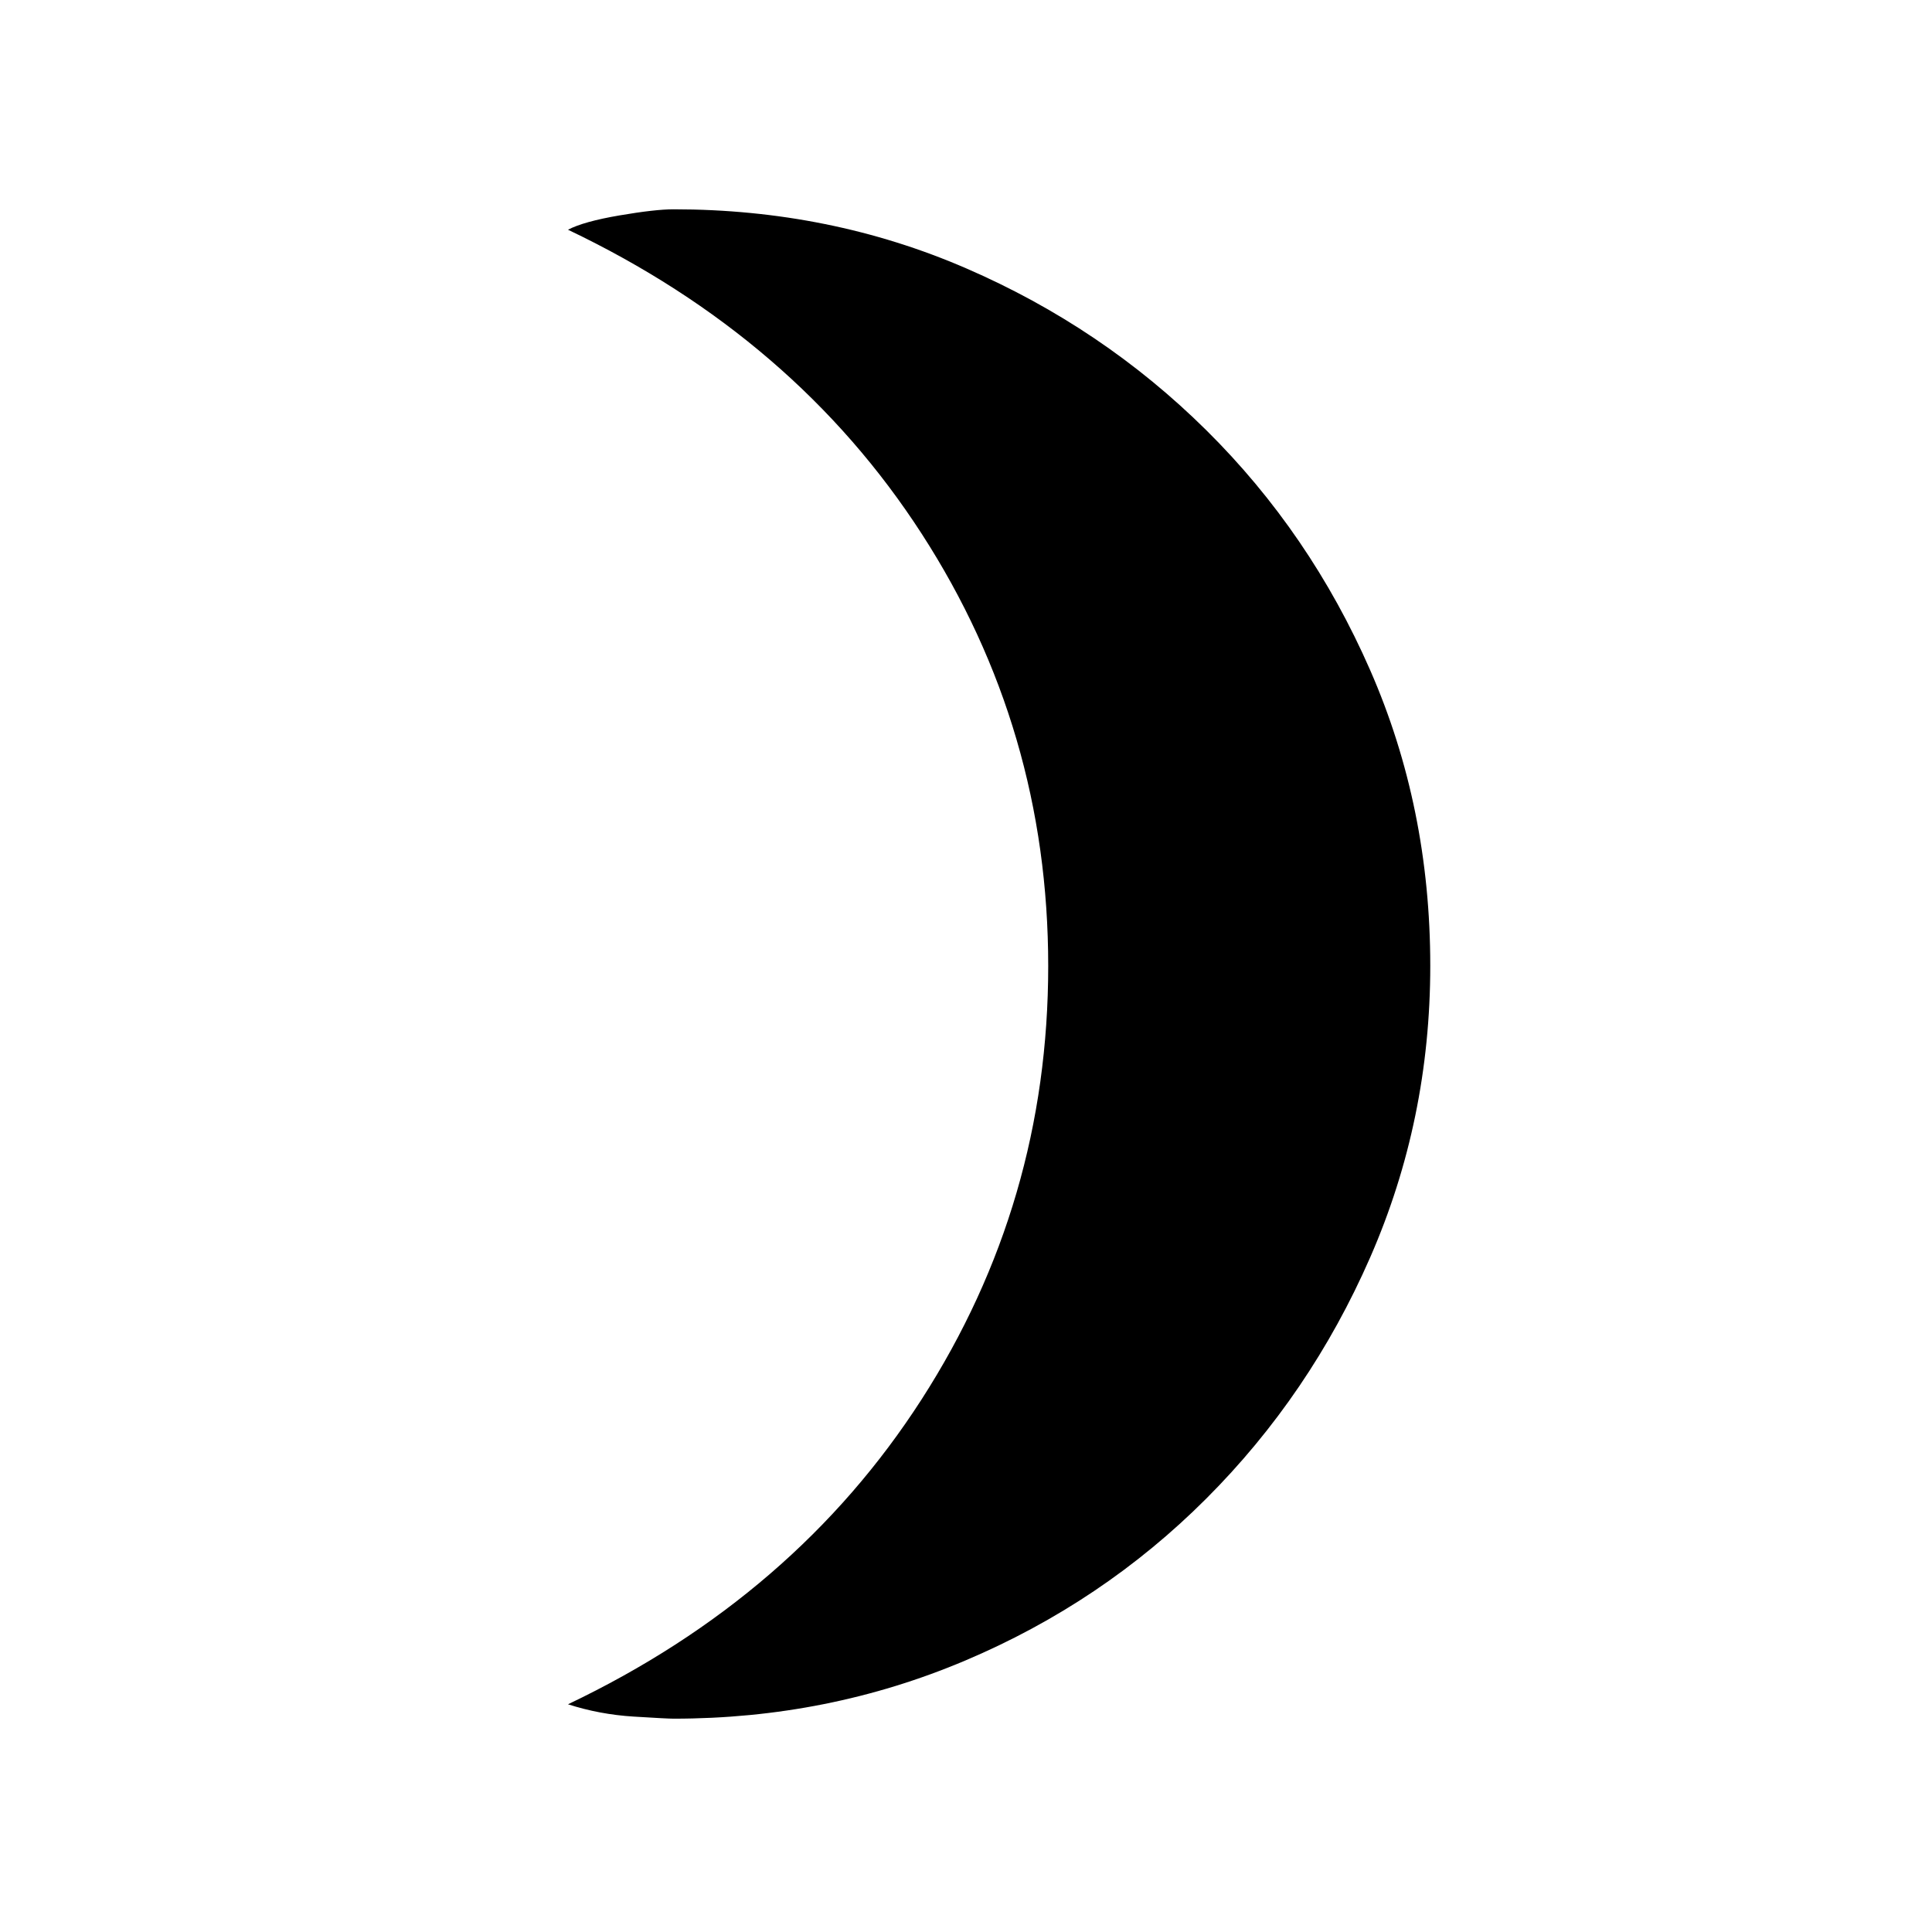 <svg xmlns="http://www.w3.org/2000/svg" height="20" viewBox="0 -960 960 960" width="20"><path d="M334.69-106q-3.09 0-19.89-1.04t-32.57-6.11q112.85-53.77 175.73-151.54 62.89-97.77 62.89-215.31t-62.89-214.81q-62.88-97.27-175.73-151.04 7.77-4.07 25.57-7.11t26.89-3.04q77.7 0 145.4 29.34t119.3 80.42q51.6 51.08 81.45 119.26 29.85 68.17 29.85 146.85 0 76.67-29.85 144.91-29.85 68.23-81.45 119.86-51.6 51.63-119.8 80.49Q411.39-106 334.69-106Z"/></svg>